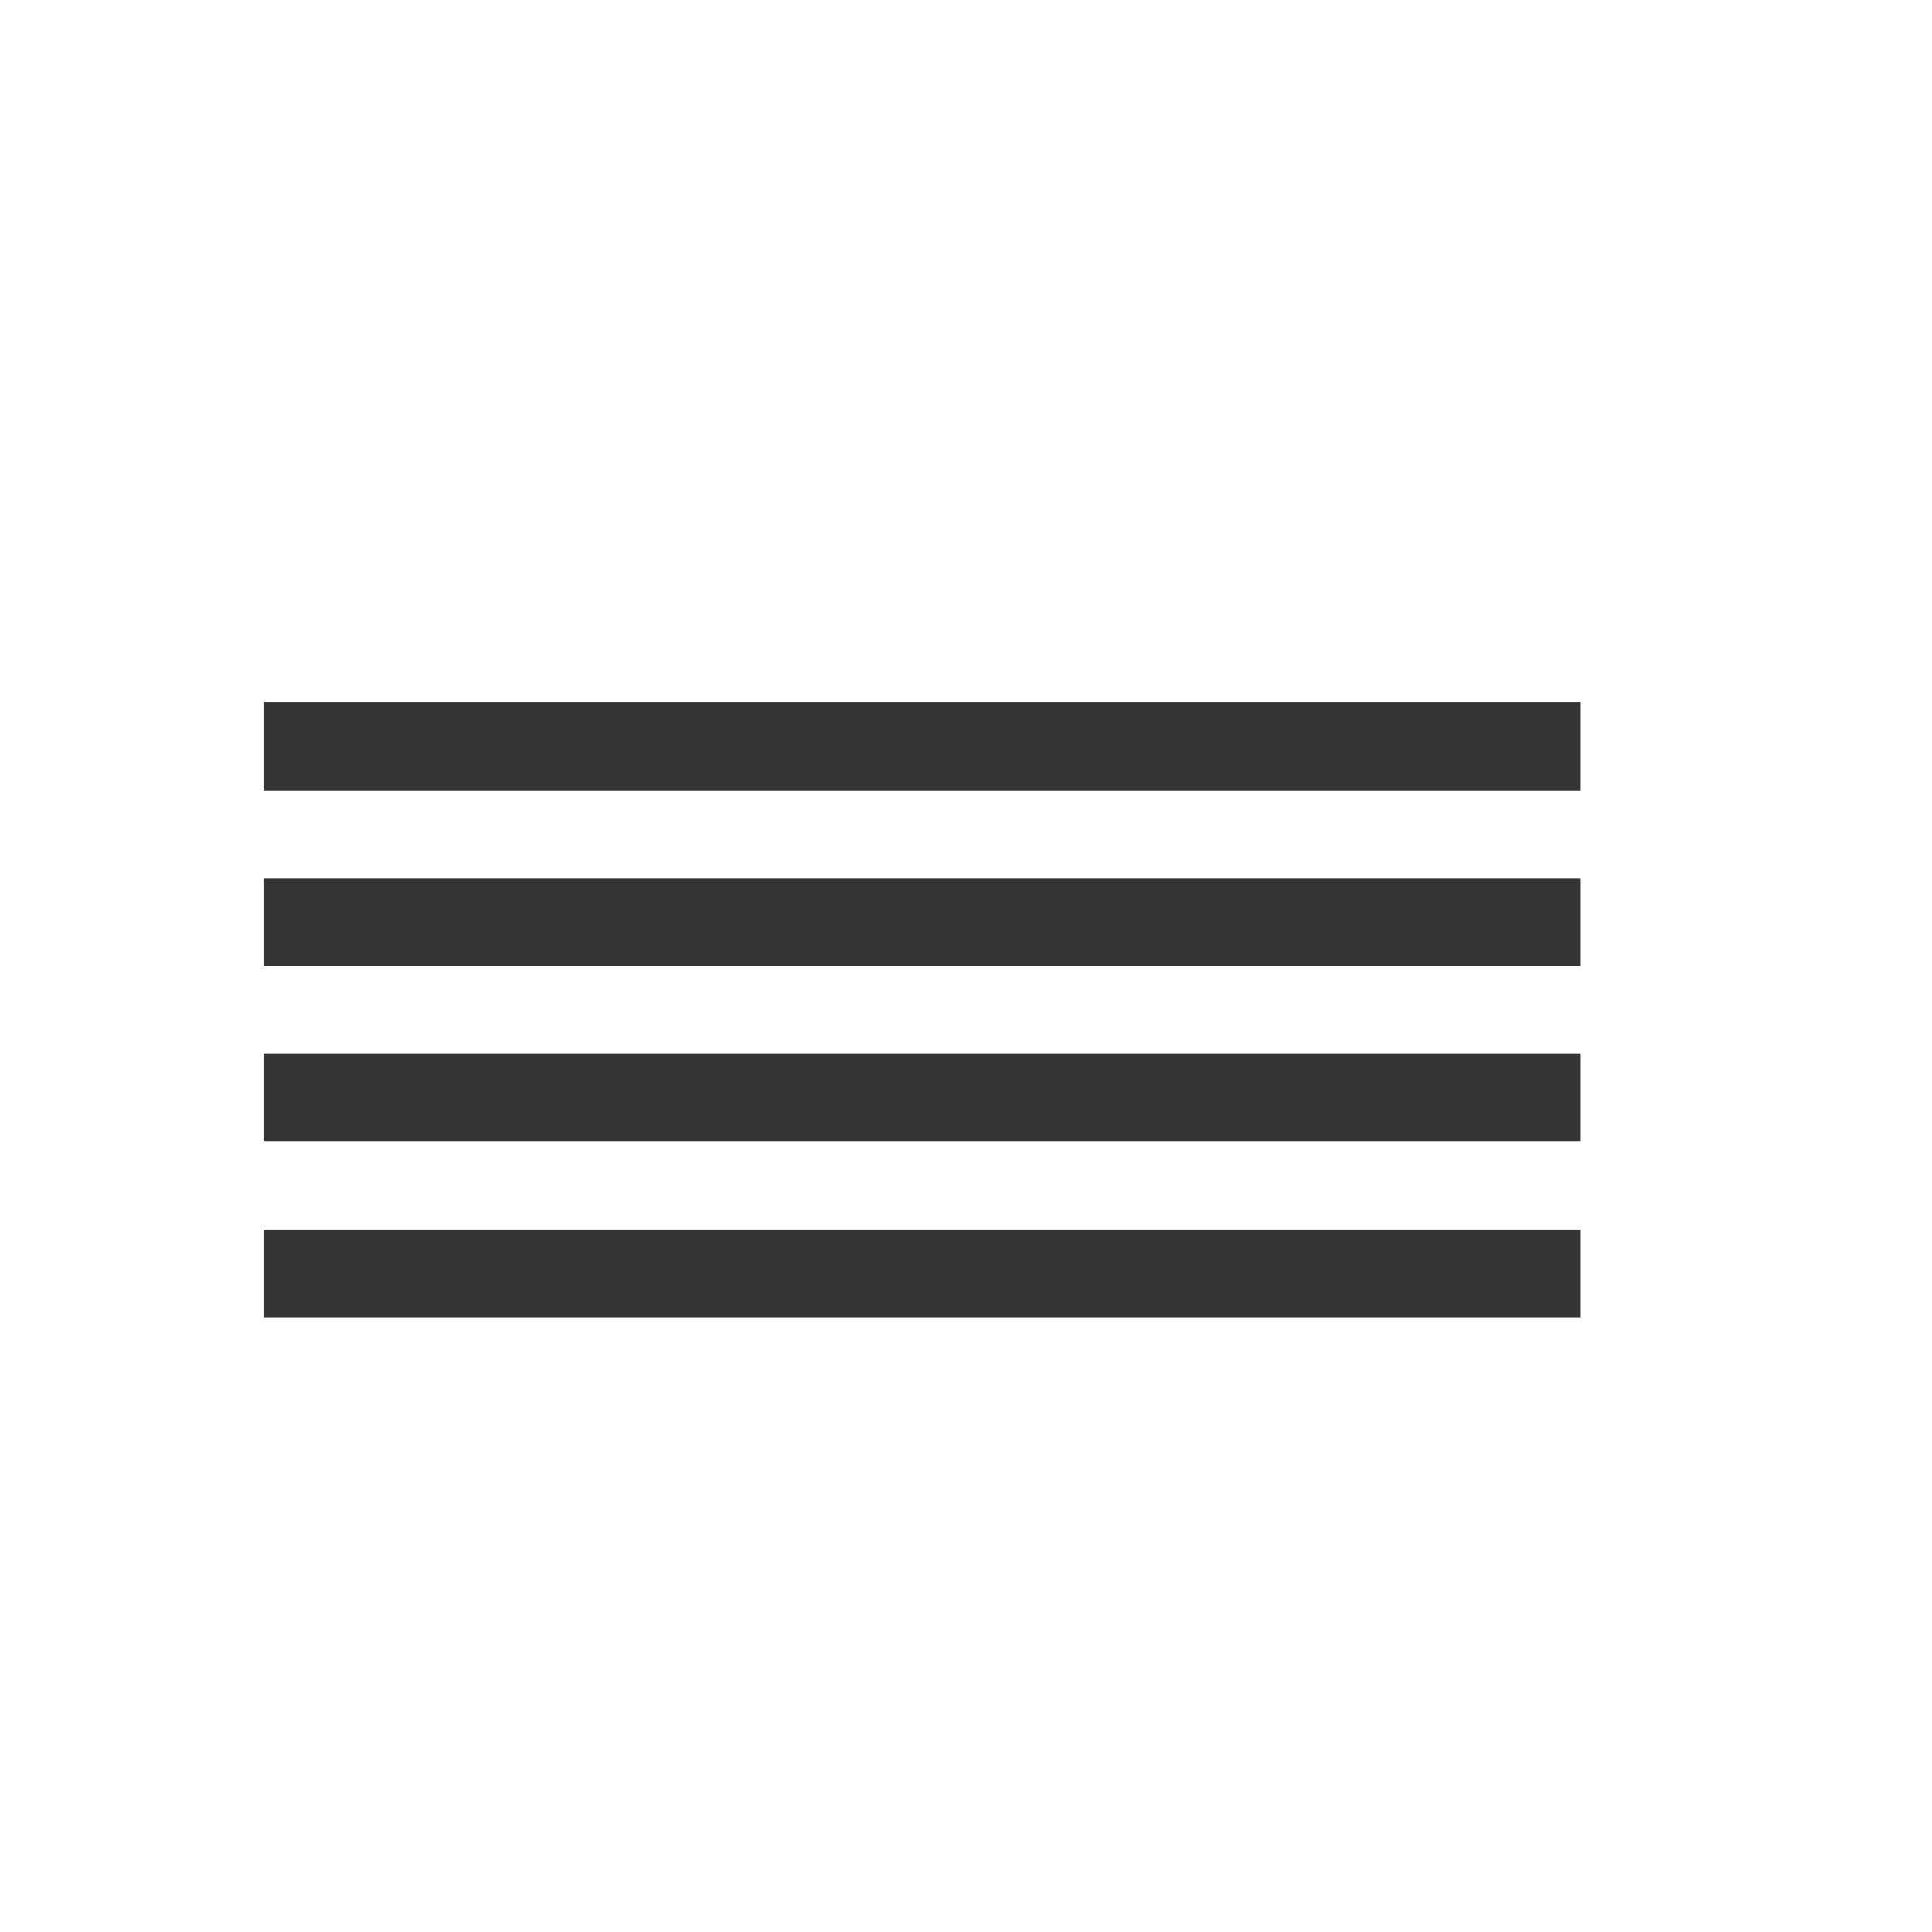 <?xml version="1.0" encoding="UTF-8" standalone="no"?>
<!-- Created with Inkscape (http://www.inkscape.org/) -->

<svg
   xmlns:dc="http://purl.org/dc/elements/1.1/"
   xmlns:cc="http://creativecommons.org/ns#"
   xmlns:rdf="http://www.w3.org/1999/02/22-rdf-syntax-ns#"
   xmlns:svg="http://www.w3.org/2000/svg"
   xmlns="http://www.w3.org/2000/svg"
   xmlns:sodipodi="http://sodipodi.sourceforge.net/DTD/sodipodi-0.dtd"
   xmlns:inkscape="http://www.inkscape.org/namespaces/inkscape"
   sodipodi:docname="format-line-spacing-normal.svg"
   inkscape:version="0.48.1 r9760"
   version="1.0"
   width="22"
   height="22"
   id="svg2836">
  <sodipodi:namedview
     pagecolor="#ffffff"
     bordercolor="#666666"
     borderopacity="1"
     objecttolerance="10"
     gridtolerance="10"
     guidetolerance="10"
     inkscape:pageopacity="0"
     inkscape:pageshadow="2"
     inkscape:window-width="1366"
     inkscape:window-height="688"
     id="namedview33"
     showgrid="true"
     showguides="true"
     inkscape:guide-bbox="true"
     inkscape:zoom="22.627417"
     inkscape:cx="2.3245655"
     inkscape:cy="6.1648269"
     inkscape:window-x="0"
     inkscape:window-y="25"
     inkscape:window-maximized="1"
     inkscape:current-layer="svg2836">
    <sodipodi:guide
       orientation="1,0"
       position="10.312,8.562"
       id="guide3011" />
    <sodipodi:guide
       orientation="0,1"
       position="15.562,14"
       id="guide3013" />
    <sodipodi:guide
       orientation="1,0"
       position="17.836,8.953"
       id="guide3015" />
    <sodipodi:guide
       orientation="1,0"
       position="2.773,9.195"
       id="guide3071" />
    <inkscape:grid
       id="grid2988"
       type="xygrid" />
    <sodipodi:guide
       id="guide3014"
       position="16,11"
       orientation="0,1" />
    <sodipodi:guide
       id="guide3657"
       position="4,10"
       orientation="1,0" />
    <sodipodi:guide
       id="guide3659"
       position="19,9"
       orientation="1,0" />
  </sodipodi:namedview>
  <defs
     id="defs2838" />
  <g
     transform="matrix(1,0,0,1,-1,1)"
     id="g3776">
    <rect
       transform="matrix(1,0,0,1,0,0)"
       x="4.0"
       y="9.0"
       width="15.0"
       height="1.0"
       ry="0.691"
       rx="0"
       style="fill:#343434;fill-opacity:1"
       id="rect2874" />
    <rect
       transform="matrix(1,0,0,1,0,0)"
       x="4.0"
       y="11.0"
       width="15.0"
       height="1.0"
       ry="0.691"
       rx="0"
       style="fill:#343434;fill-opacity:1"
       id="rect2874-0" />
    <rect
       transform="matrix(1,0,0,1,0,0)"
       x="4.0"
       y="13.0"
       width="15.0"
       height="1.0"
       ry="0.691"
       rx="0"
       style="fill:#343434;fill-opacity:1"
       id="rect2874-6" />
    <g
       id="g3397"
       transform="matrix(1,0,0,1,1,-1)">
      <rect
         transform="matrix(1,0,0,1,0,0)"
         id="rect2874-4"
         style="fill:#343434;fill-opacity:1"
         rx="0"
         ry="0.691"
         height="1.0"
         width="15.0"
         y="8.0"
         x="3.0" />
    </g>
  </g>
</svg>
